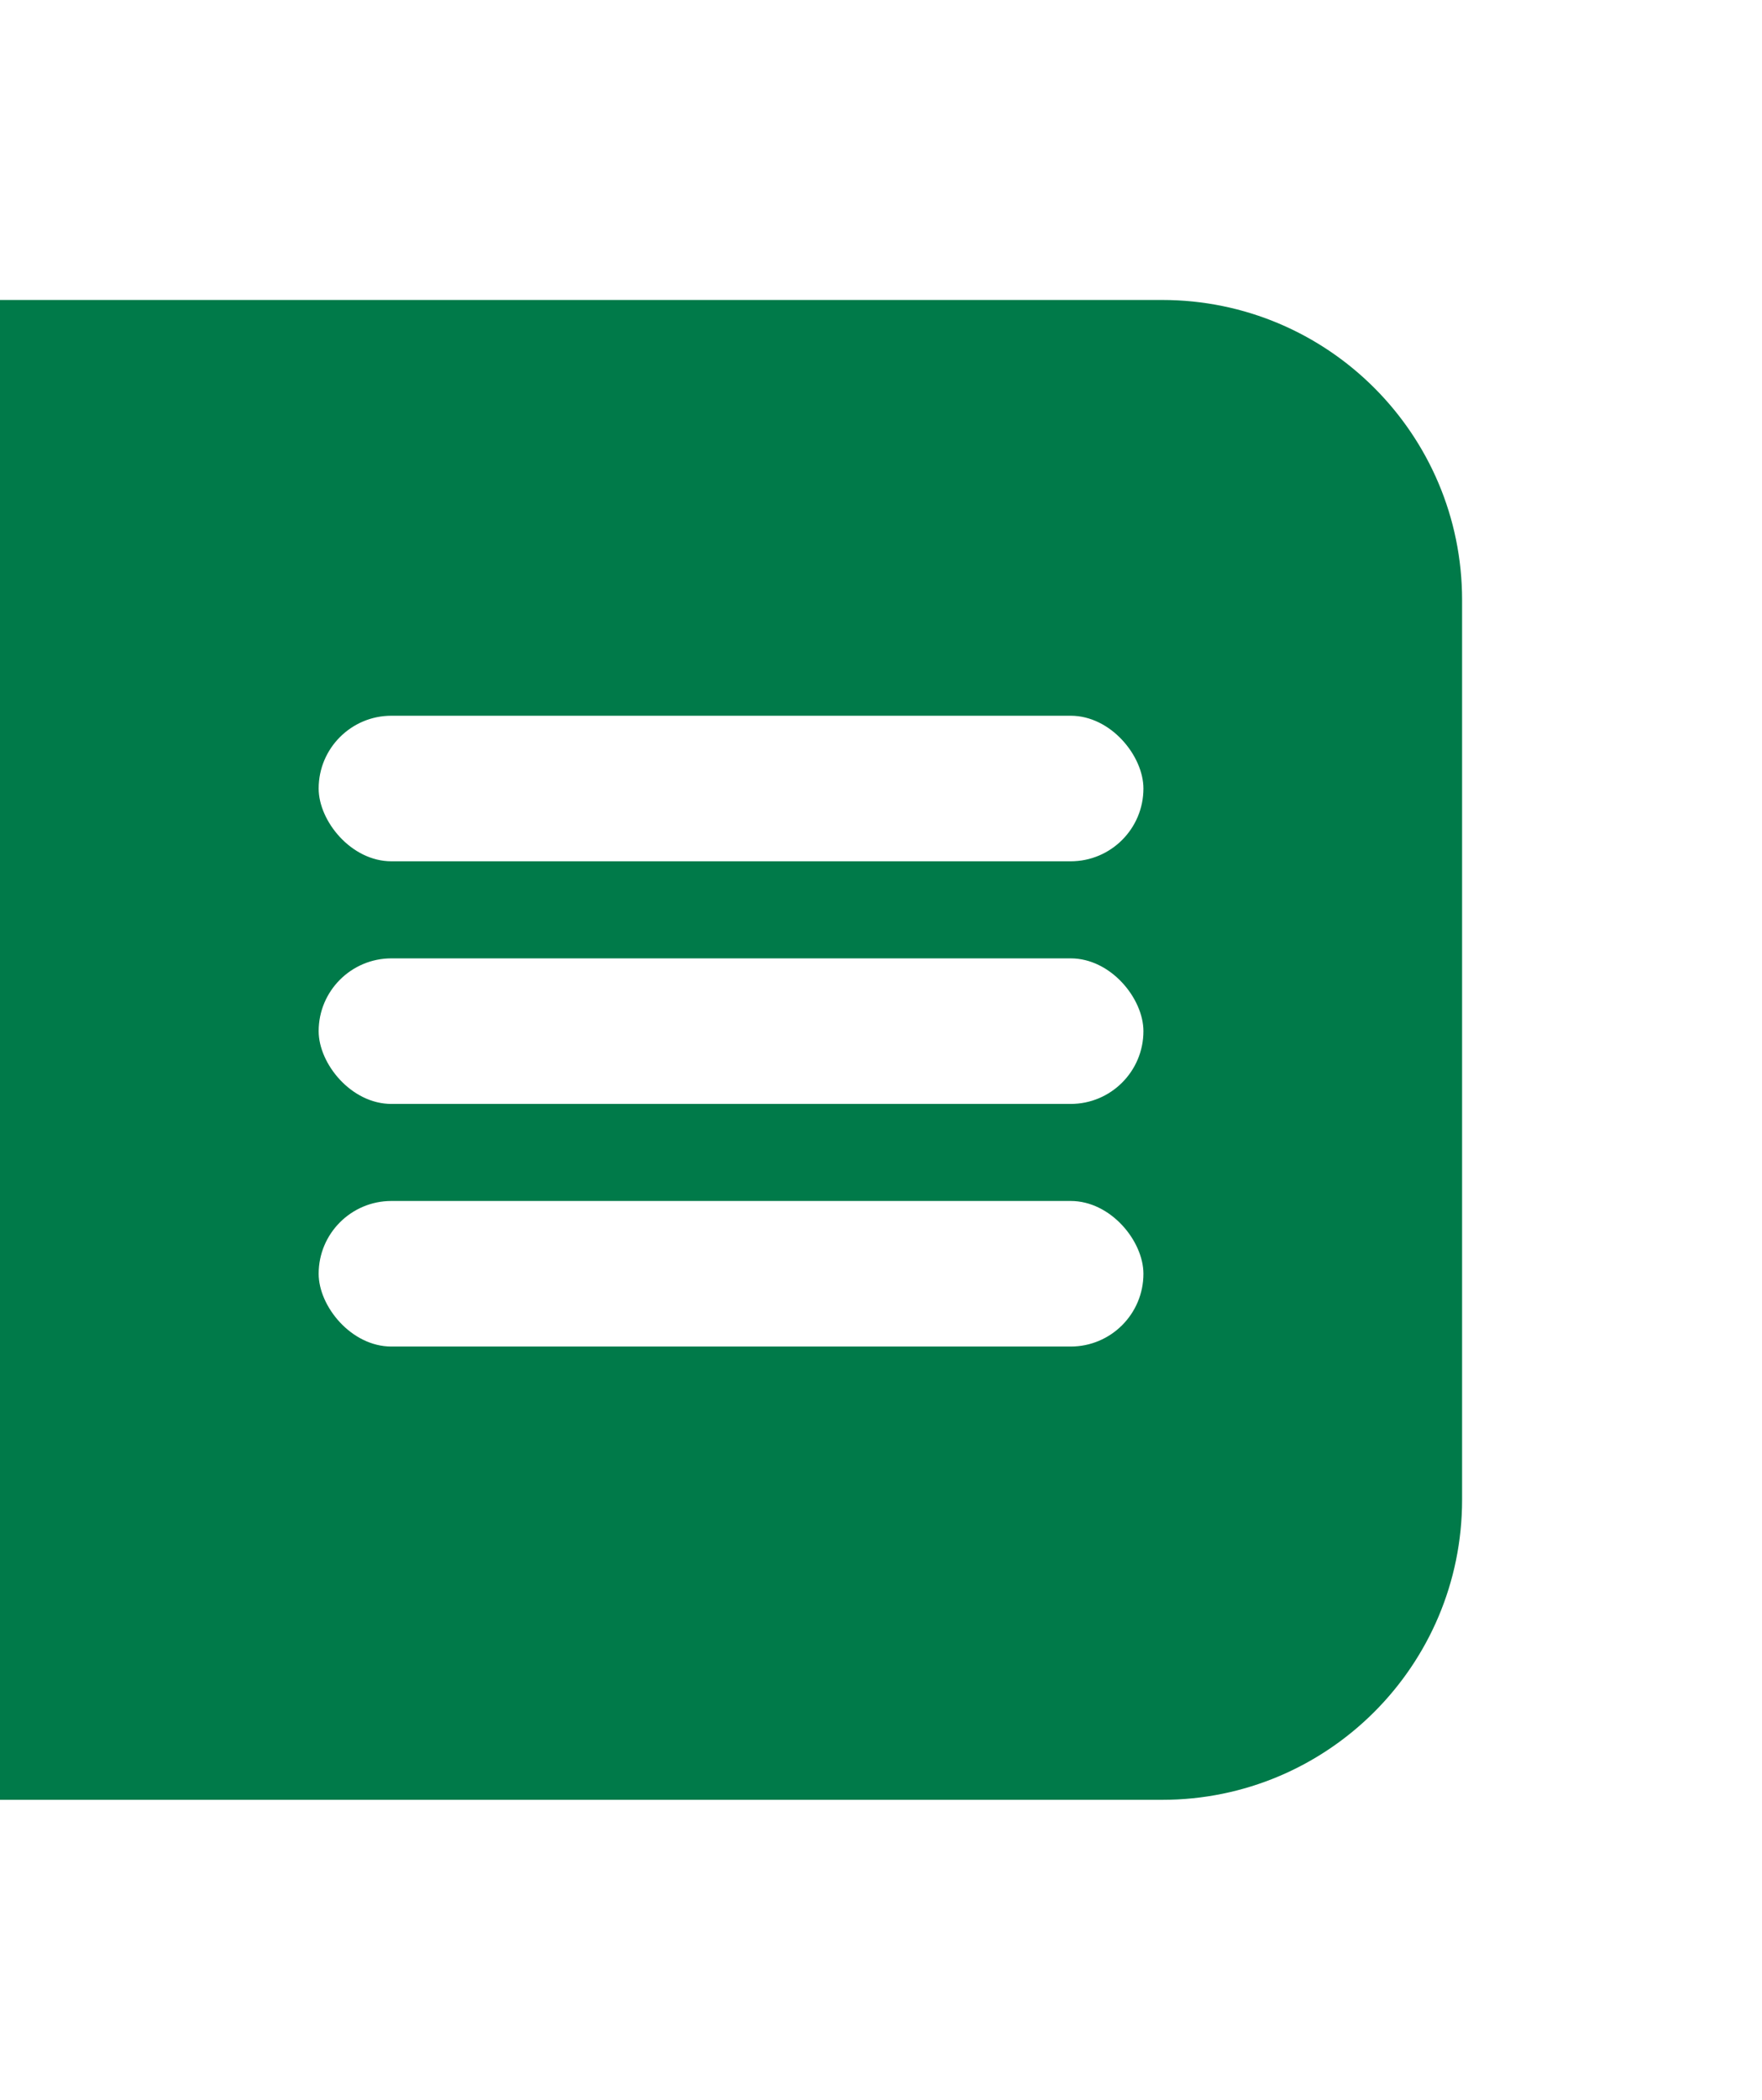 <svg width="47" height="56" viewBox="0 0 47 56" fill="none" xmlns="http://www.w3.org/2000/svg">
<g filter="url(#filter0_bd_2060_11341)">
<path d="M0 4H31C35.418 4 39 7.582 39 12V36C39 40.418 35.418 44 31 44H0V4Z" fill="#007A49"/>
<rect x="8.5" y="15.088" width="22" height="3.882" rx="1.941" fill="white"/>
<rect x="8.5" y="21.559" width="22" height="3.882" rx="1.941" fill="white"/>
<rect x="8.5" y="28.029" width="22" height="3.882" rx="1.941" fill="white"/>
</g>
<defs>
<filter id="filter0_bd_2060_11341" x="-50" y="-46" width="139" height="140" filterUnits="userSpaceOnUse" color-interpolation-filters="sRGB">
<feFlood flood-opacity="0" result="BackgroundImageFix"/>
<feGaussianBlur in="BackgroundImageFix" stdDeviation="25"/>
<feComposite in2="SourceAlpha" operator="in" result="effect1_backgroundBlur_2060_11341"/>
<feColorMatrix in="SourceAlpha" type="matrix" values="0 0 0 0 0 0 0 0 0 0 0 0 0 0 0 0 0 0 127 0" result="hardAlpha"/>
<feOffset dy="4"/>
<feGaussianBlur stdDeviation="4"/>
<feComposite in2="hardAlpha" operator="out"/>
<feColorMatrix type="matrix" values="0 0 0 0 0 0 0 0 0 0 0 0 0 0 0 0 0 0 0.08 0"/>
<feBlend mode="normal" in2="effect1_backgroundBlur_2060_11341" result="effect2_dropShadow_2060_11341"/>
<feBlend mode="normal" in="SourceGraphic" in2="effect2_dropShadow_2060_11341" result="shape"/>
</filter>
</defs>
</svg>
